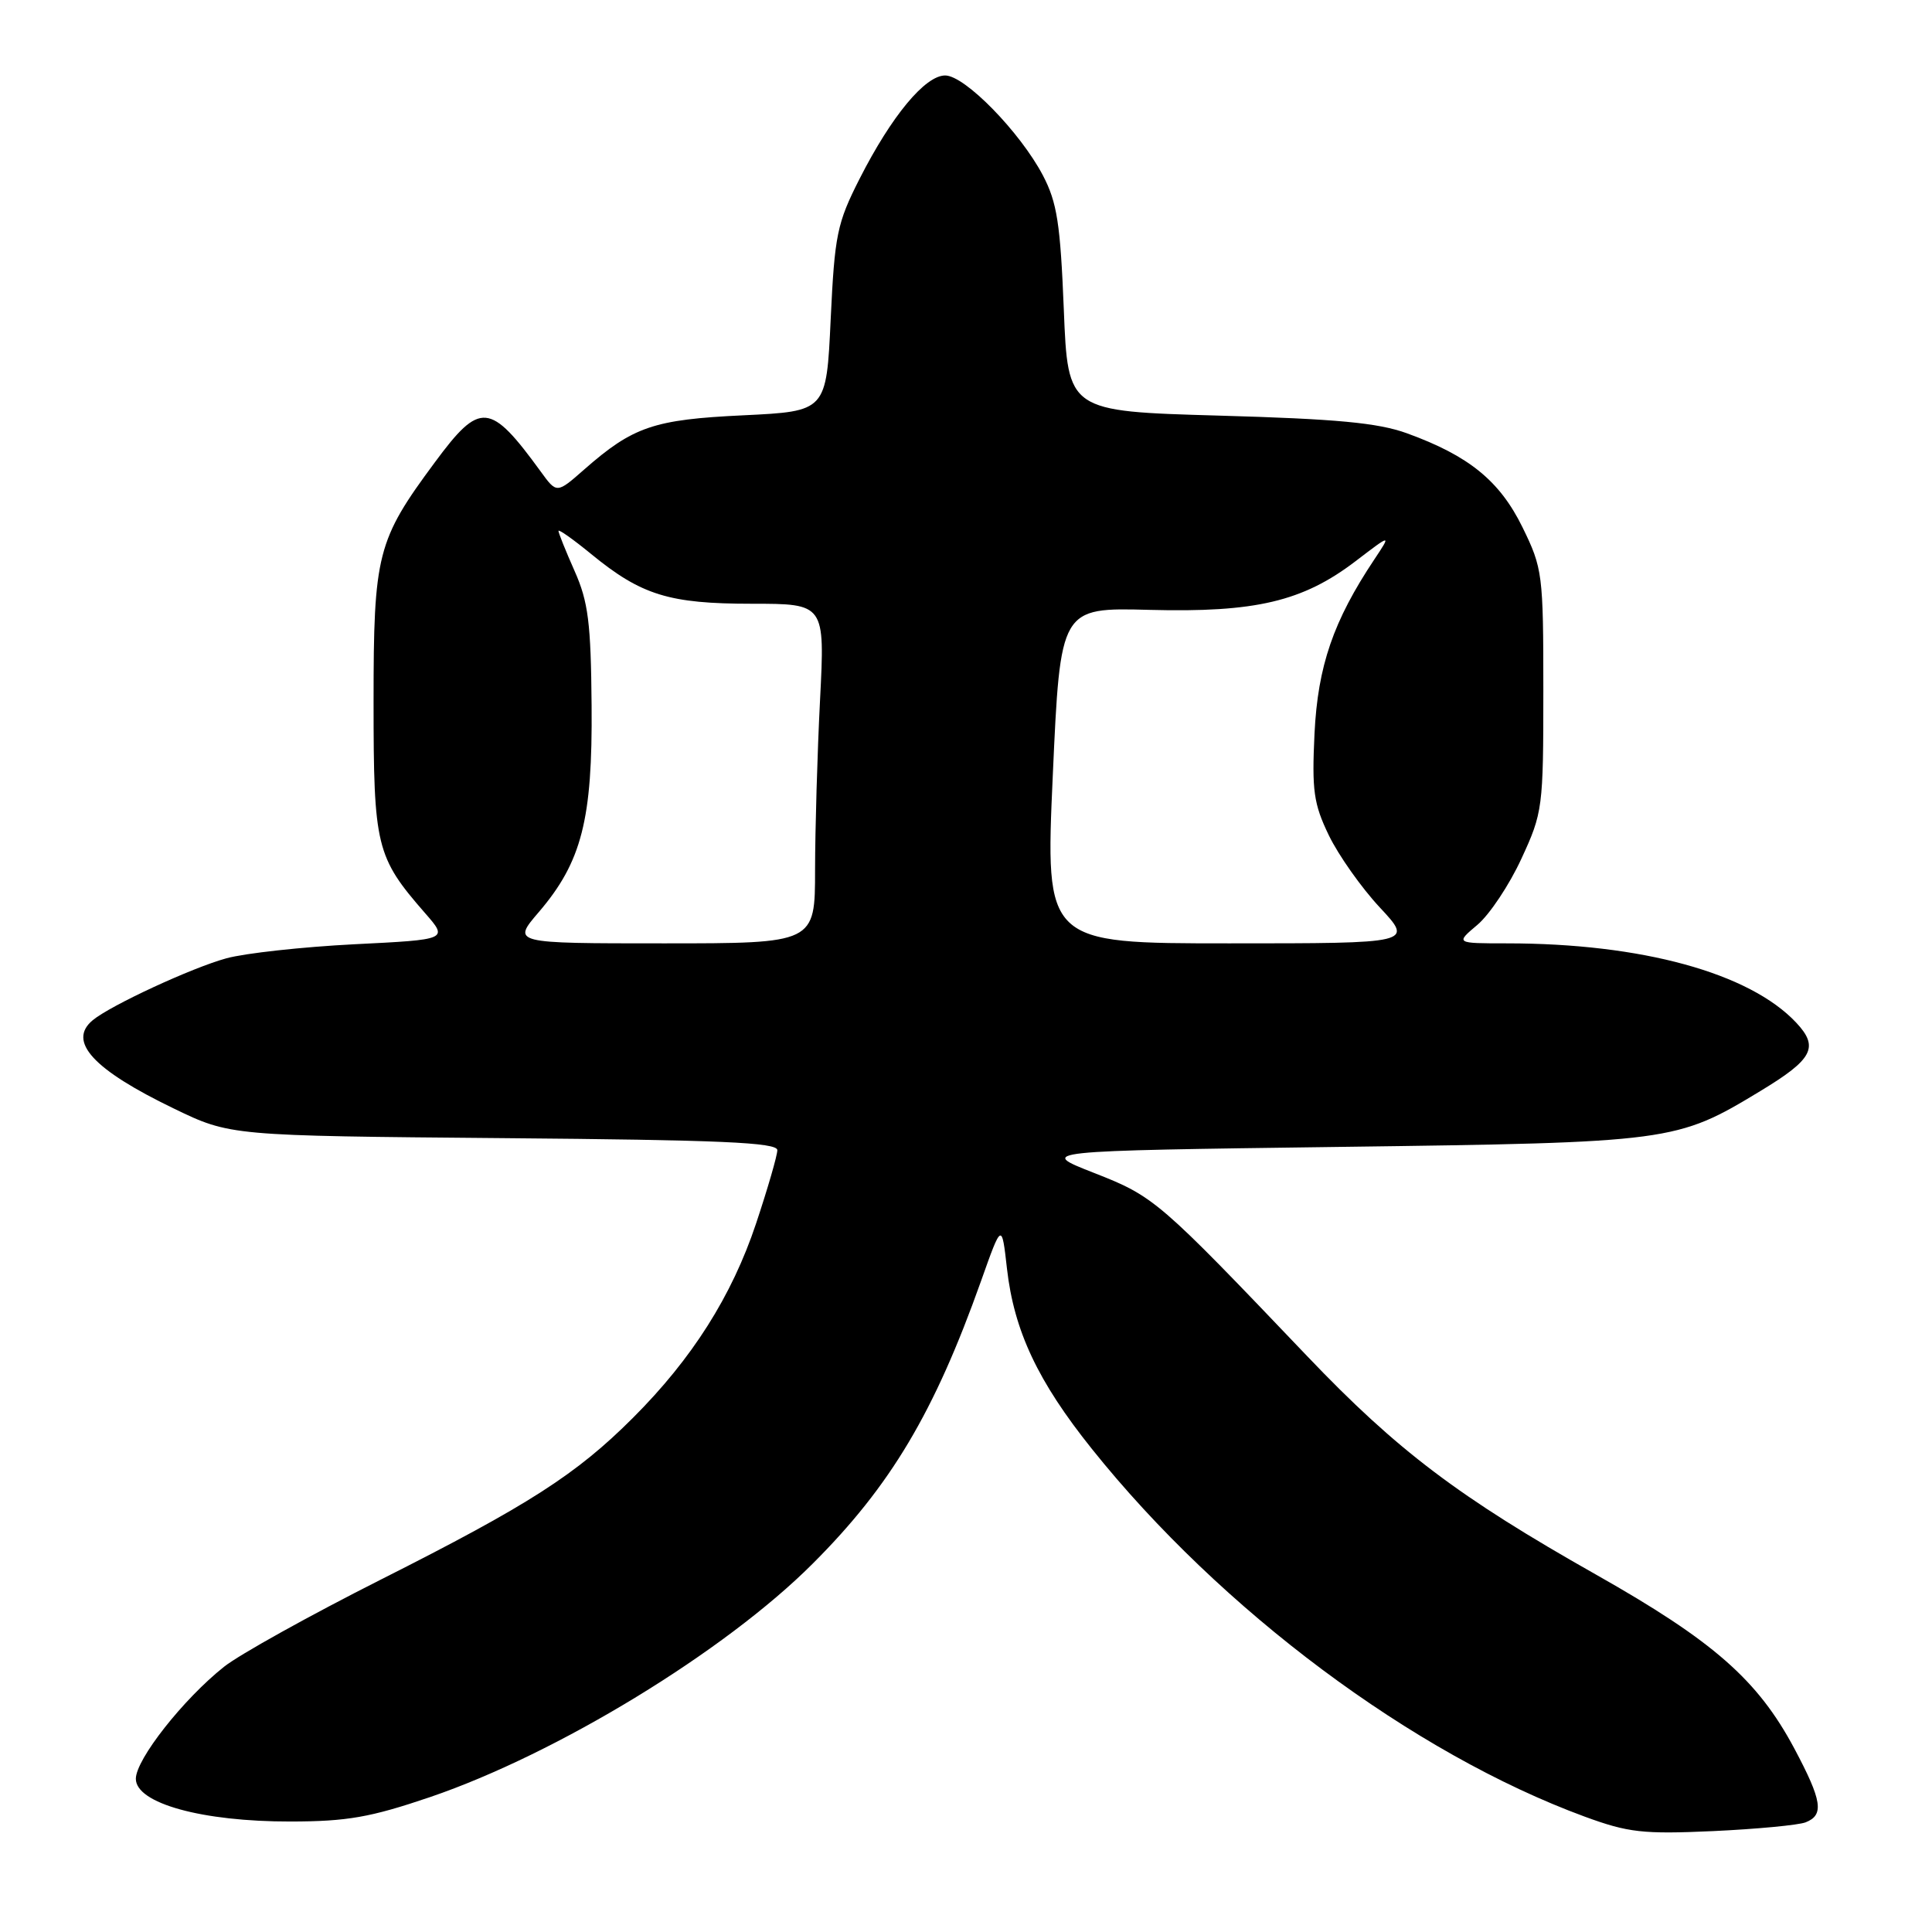 <?xml version="1.0" encoding="UTF-8" standalone="no"?>
<!DOCTYPE svg PUBLIC "-//W3C//DTD SVG 1.1//EN" "http://www.w3.org/Graphics/SVG/1.1/DTD/svg11.dtd" >
<svg xmlns="http://www.w3.org/2000/svg" xmlns:xlink="http://www.w3.org/1999/xlink" version="1.1" viewBox="0 0 256 256">
 <g >
 <path fill="currentColor"
d=" M 239.25 241.47 C 241.73 240.50 241.45 238.62 237.76 231.69 C 232.90 222.58 227.04 217.44 211.44 208.62 C 193.30 198.37 185.13 192.19 173.24 179.73 C 153.47 159.00 152.95 158.55 144.97 155.42 C 137.52 152.50 137.52 152.50 177.51 151.97 C 221.56 151.39 222.13 151.31 233.27 144.56 C 240.23 140.35 241.06 138.76 238.00 135.50 C 231.82 128.92 217.53 125.00 199.70 125.00 C 192.85 125.00 192.85 125.00 195.77 122.54 C 197.37 121.19 200.00 117.25 201.59 113.79 C 204.42 107.68 204.50 107.05 204.50 91.50 C 204.50 76.05 204.40 75.31 201.74 69.87 C 198.71 63.70 194.63 60.39 186.42 57.41 C 182.58 56.02 177.10 55.51 161.50 55.07 C 141.50 54.50 141.50 54.50 140.96 41.00 C 140.50 29.63 140.07 26.83 138.19 23.24 C 135.17 17.50 127.85 10.00 125.24 10.00 C 122.58 10.00 118.13 15.37 113.91 23.67 C 110.91 29.58 110.60 31.09 110.07 42.30 C 109.50 54.50 109.50 54.50 98.50 55.03 C 86.62 55.59 83.89 56.52 77.40 62.22 C 73.77 65.41 73.77 65.41 71.64 62.47 C 64.92 53.25 63.63 53.13 57.62 61.26 C 49.96 71.60 49.50 73.38 49.50 93.00 C 49.50 112.20 49.83 113.55 56.33 121.00 C 59.39 124.50 59.39 124.50 46.94 125.12 C 40.10 125.47 32.48 126.30 30.00 126.98 C 25.45 128.22 14.65 133.22 12.29 135.18 C 8.91 137.98 12.33 141.72 23.00 146.87 C 30.50 150.50 30.50 150.50 66.75 150.81 C 95.42 151.05 103.00 151.38 103.00 152.40 C 103.00 153.10 101.73 157.48 100.18 162.13 C 96.98 171.72 91.71 180.04 83.87 187.87 C 76.37 195.37 70.07 199.42 50.43 209.32 C 41.04 214.06 31.70 219.25 29.68 220.86 C 24.28 225.15 18.00 233.13 18.00 235.70 C 18.00 238.95 26.78 241.38 38.50 241.36 C 46.00 241.35 49.08 240.81 57.00 238.12 C 73.83 232.38 96.07 218.82 107.68 207.20 C 118.02 196.87 123.80 187.16 129.99 169.75 C 132.74 162.00 132.74 162.00 133.43 168.11 C 134.37 176.35 137.51 183.04 144.69 192.00 C 161.79 213.38 187.25 232.36 210.00 240.72 C 215.76 242.83 217.70 243.05 227.00 242.63 C 232.78 242.36 238.29 241.84 239.25 241.47 Z  M 71.39 120.86 C 77.08 114.21 78.52 108.59 78.39 93.50 C 78.30 82.53 77.95 79.74 76.14 75.67 C 74.96 73.01 74.00 70.62 74.00 70.35 C 74.00 70.08 75.95 71.46 78.33 73.41 C 84.98 78.86 88.65 80.00 99.62 80.00 C 109.31 80.00 109.31 80.00 108.66 92.75 C 108.30 99.76 108.01 109.89 108.00 115.25 C 108.00 125.00 108.00 125.00 87.92 125.00 C 67.84 125.00 67.84 125.00 71.39 120.86 Z  M 139.50 102.75 C 140.50 80.50 140.50 80.50 152.29 80.81 C 166.35 81.18 172.62 79.70 179.62 74.36 C 184.36 70.74 184.36 70.74 182.11 74.12 C 176.67 82.28 174.62 88.25 174.18 97.19 C 173.82 104.76 174.06 106.50 176.08 110.69 C 177.36 113.33 180.40 117.64 182.84 120.25 C 187.27 125.00 187.27 125.00 162.89 125.00 C 138.50 125.00 138.50 125.00 139.50 102.75 Z "/>
</g>
</svg>
